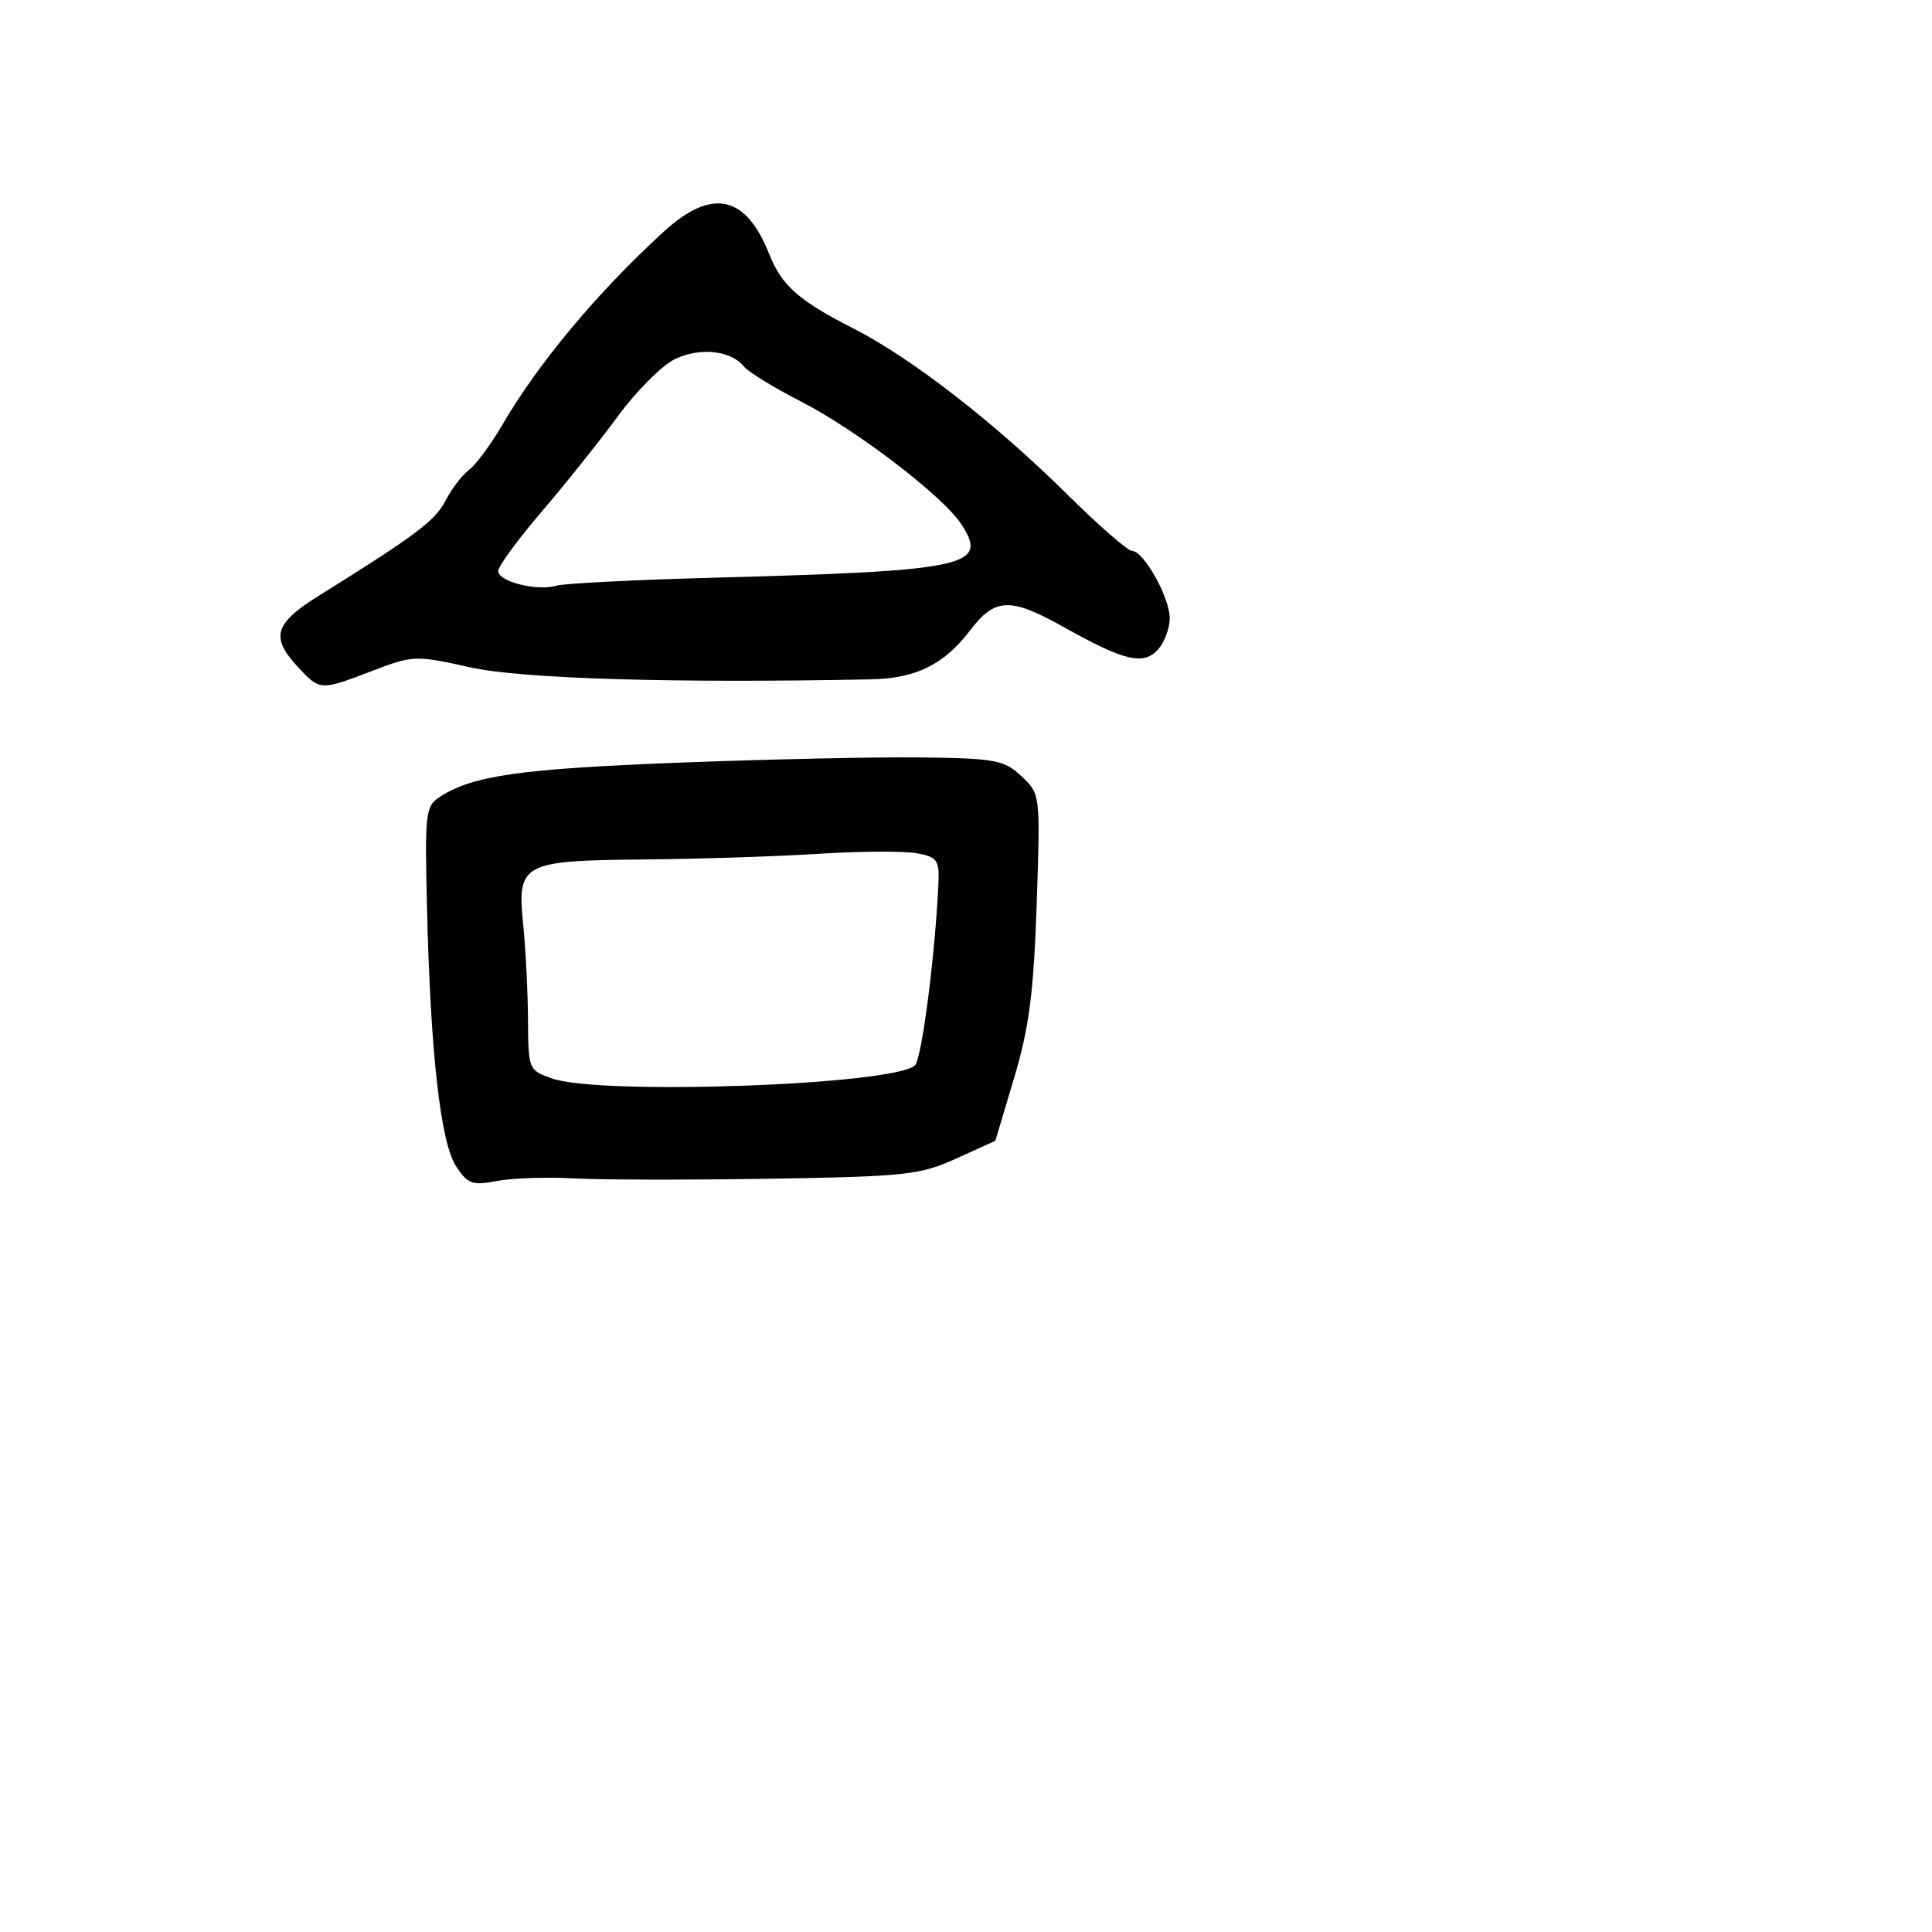 <svg xmlns="http://www.w3.org/2000/svg" width="256" height="256" viewBox="0 0 256 256" version="1.1">
	<path d="M 87.888 30.750 C 79.097 38.816, 71.372 48.066, 66.577 56.267 C 65.045 58.888, 63.050 61.588, 62.145 62.267 C 61.240 62.945, 59.840 64.778, 59.032 66.341 C 57.653 69.011, 55.093 70.933, 42.250 78.937 C 36.350 82.614, 35.812 84.426, 39.452 88.354 C 42.405 91.540, 42.409 91.541, 49.348 88.886 C 54.729 86.826, 55.067 86.814, 62.328 88.430 C 69.118 89.940, 89.230 90.542, 115.378 90.017 C 121.380 89.897, 125.085 88.066, 128.567 83.501 C 131.861 79.182, 133.865 79.120, 141 83.118 C 148.962 87.579, 151.520 88.188, 153.427 86.081 C 154.292 85.125, 154.998 83.253, 154.996 81.921 C 154.992 79.158, 151.545 73, 150.003 73 C 149.438 73, 145.553 69.610, 141.369 65.466 C 131.830 56.020, 120.705 47.394, 113.038 43.500 C 105.861 39.855, 103.567 37.827, 101.927 33.678 C 98.815 25.806, 94.302 24.864, 87.888 30.750 M 89.411 47.594 C 87.711 48.419, 84.336 51.798, 81.911 55.102 C 79.485 58.406, 74.920 64.123, 71.767 67.805 C 68.614 71.487, 66.027 75.027, 66.017 75.671 C 65.997 77.066, 71.216 78.376, 73.728 77.606 C 74.702 77.307, 84.050 76.832, 94.500 76.551 C 128.286 75.641, 131.041 75.045, 127.366 69.436 C 124.939 65.731, 113.461 56.958, 106.126 53.200 C 102.551 51.369, 99.147 49.279, 98.563 48.555 C 96.836 46.418, 92.723 45.986, 89.411 47.594 M 90 101.056 C 69.041 101.866, 62.718 102.759, 58.381 105.524 C 56.367 106.807, 56.277 107.540, 56.577 120.187 C 57.033 139.471, 58.370 151.389, 60.427 154.529 C 61.972 156.887, 62.588 157.110, 65.835 156.487 C 67.851 156.100, 72.425 155.945, 76 156.142 C 79.575 156.339, 91.275 156.359, 102 156.187 C 119.970 155.898, 121.907 155.689, 126.692 153.519 L 131.884 151.164 134.376 142.832 C 136.365 136.181, 136.968 131.546, 137.364 119.859 C 137.860 105.234, 137.858 105.215, 135.352 102.859 C 133.064 100.707, 131.910 100.488, 122.172 100.363 C 116.302 100.287, 101.825 100.599, 90 101.056 M 108.500 113.133 C 103 113.480, 92.624 113.818, 85.441 113.883 C 69.114 114.029, 68.499 114.361, 69.330 122.584 C 69.659 125.838, 69.944 131.493, 69.964 135.152 C 69.999 141.702, 70.048 141.821, 73.149 142.902 C 79.681 145.179, 118.639 143.761, 121.249 141.151 C 122.149 140.251, 123.928 126.415, 124.346 117.061 C 124.484 113.983, 124.184 113.562, 121.500 113.061 C 119.850 112.752, 114 112.785, 108.500 113.133" stroke="none" fill="black" fill-rule="evenodd"/>
</svg>